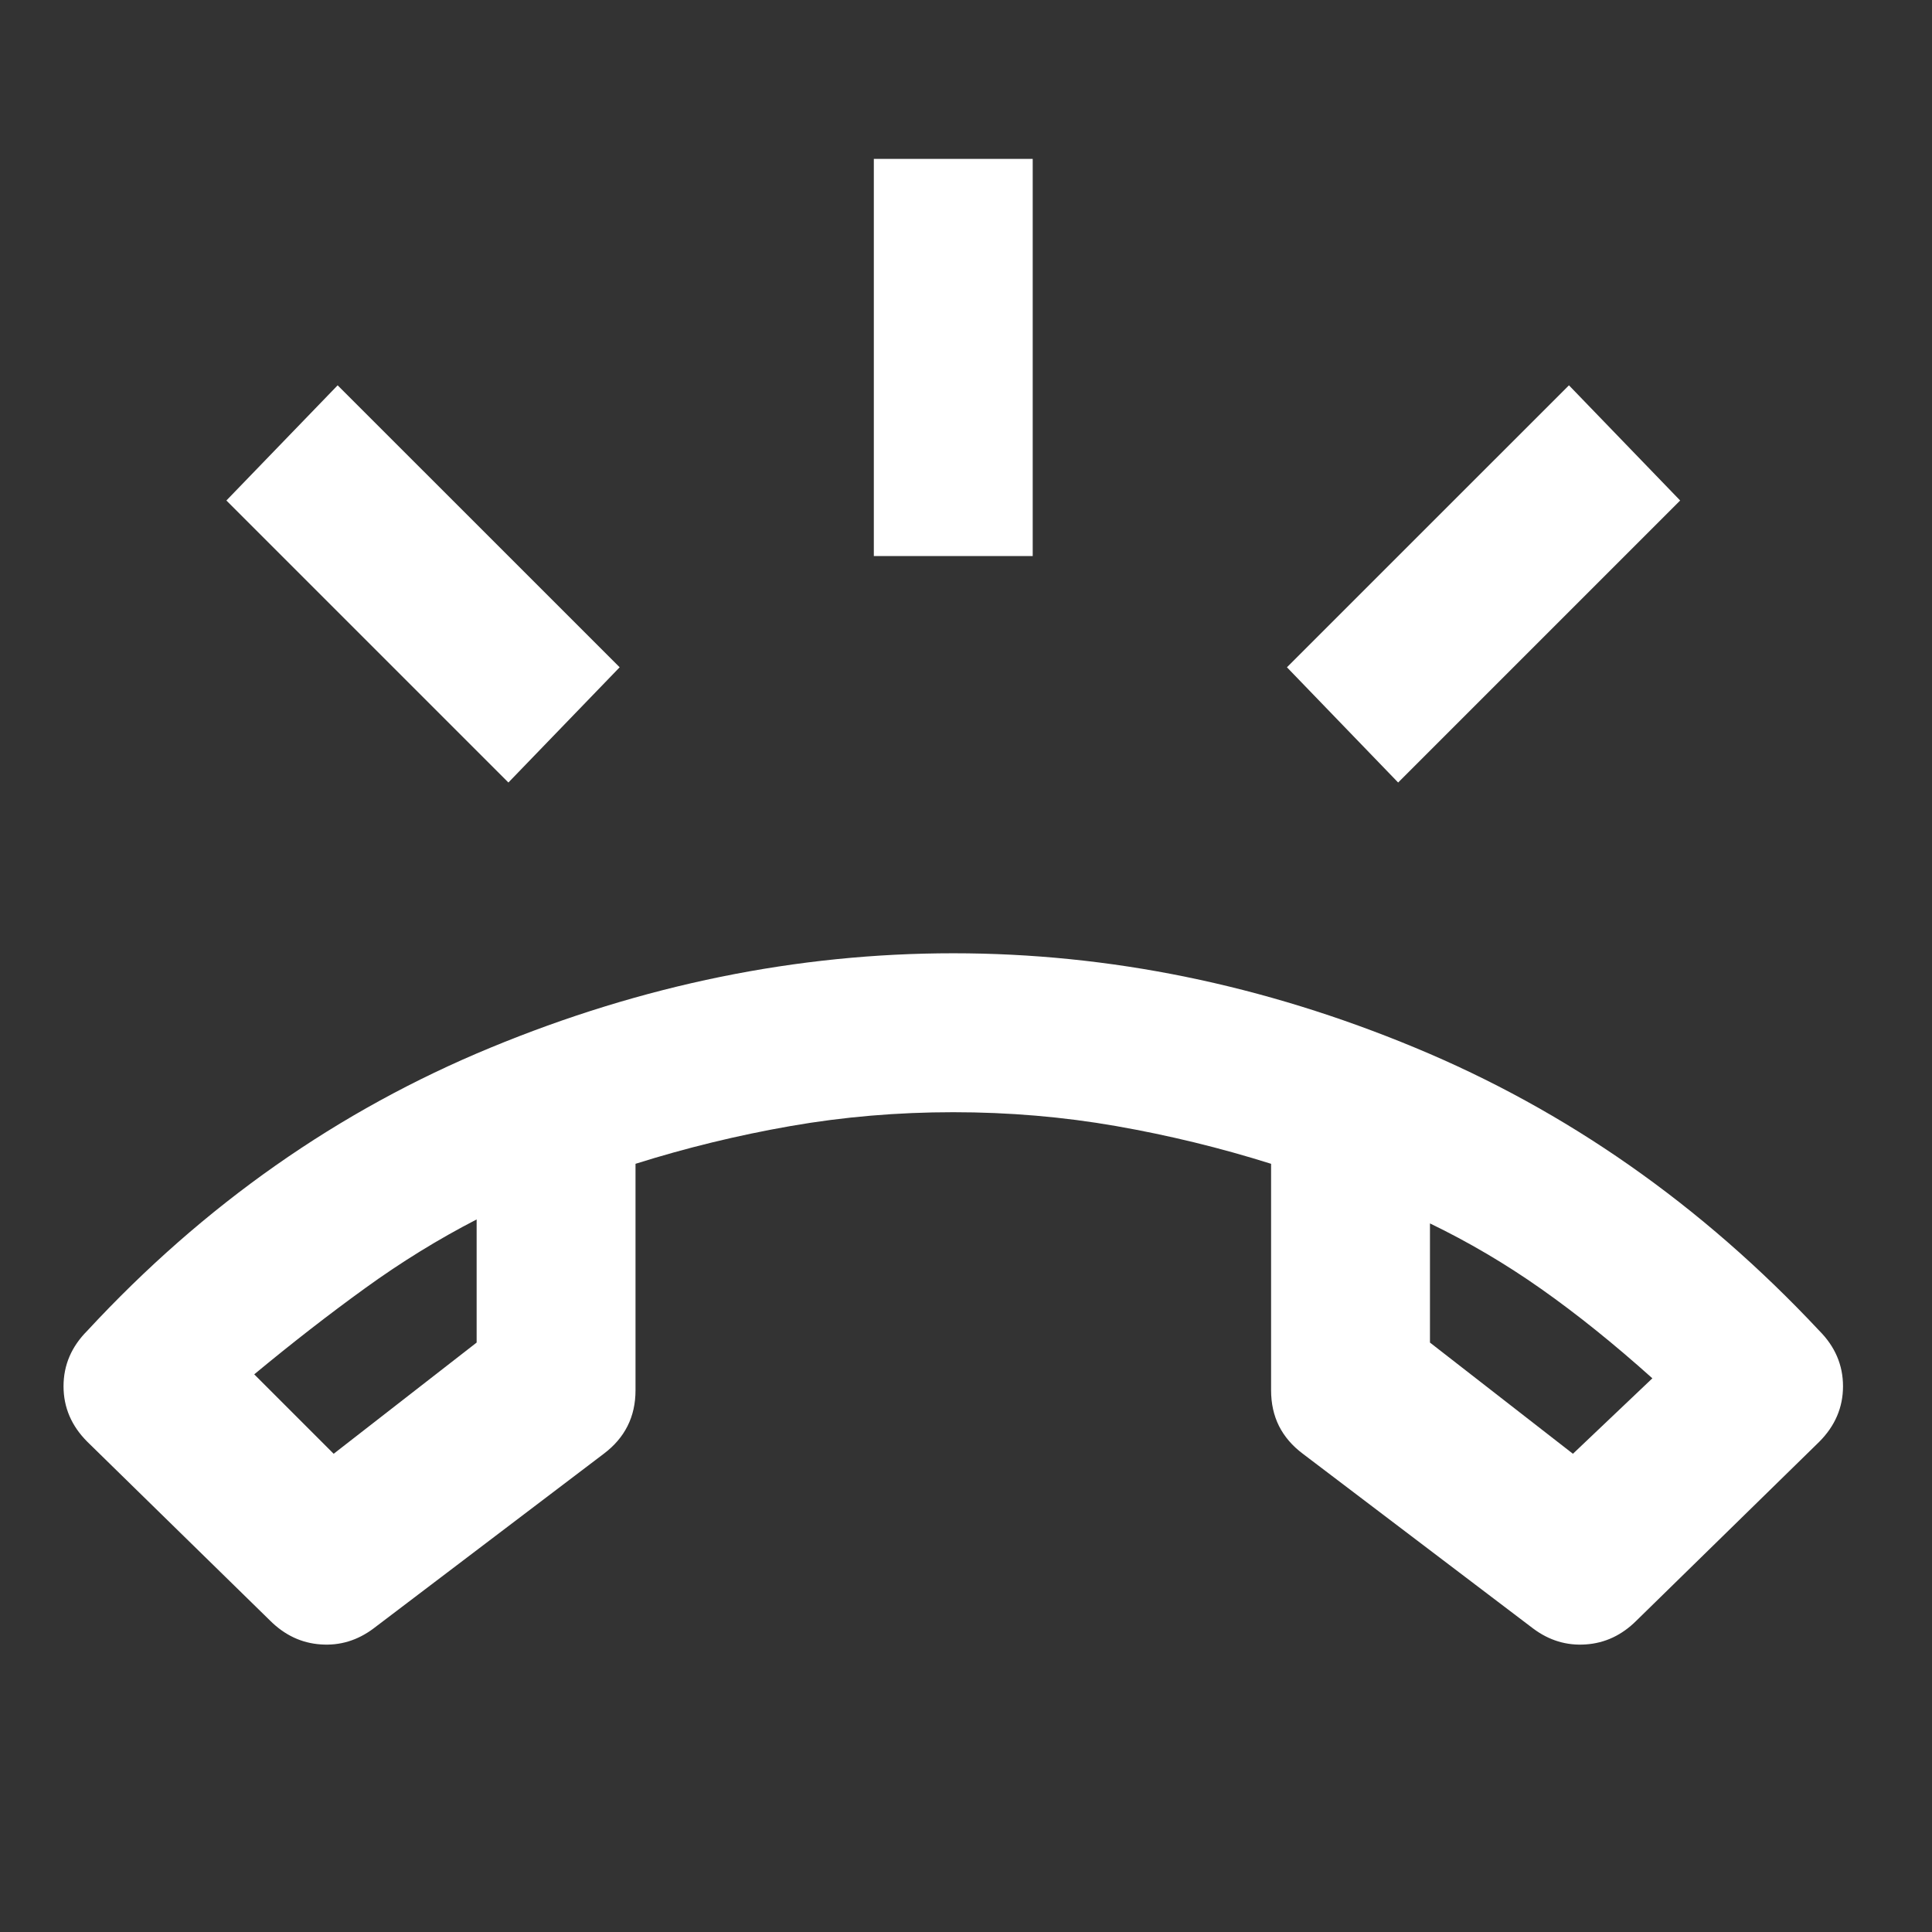 <svg width="34" height="34" viewBox="0 0 34 34" fill="none" xmlns="http://www.w3.org/2000/svg">
<rect x="0" y="0" width="34" height="34" fill="#333333" stroke="none"/>
<mask id="mask0_2062_1145" style="mask-type:alpha" maskUnits="userSpaceOnUse" x="0" y="0" width="34" height="34">
<rect width="33.553" height="33.553" fill="#2260FF"/>
</mask>
<g mask="url(#mask0_2062_1145)">
<path d="M4.753 28.52L1.538 25.374C1.258 25.095 1.118 24.768 1.118 24.396C1.118 24.023 1.258 23.697 1.538 23.417C3.588 21.203 5.953 19.543 8.633 18.437C11.312 17.33 14.027 16.776 16.776 16.776C19.526 16.776 22.235 17.33 24.902 18.437C27.57 19.543 29.941 21.203 32.015 23.417C32.294 23.697 32.434 24.023 32.434 24.396C32.434 24.768 32.294 25.095 32.015 25.374L28.799 28.52C28.543 28.776 28.246 28.916 27.908 28.939C27.57 28.963 27.262 28.869 26.982 28.66L22.928 25.584C22.741 25.444 22.602 25.281 22.508 25.095C22.415 24.908 22.369 24.699 22.369 24.466V20.481C21.483 20.202 20.574 19.98 19.642 19.817C18.71 19.654 17.755 19.573 16.776 19.573C15.798 19.573 14.842 19.654 13.91 19.817C12.978 19.98 12.07 20.202 11.184 20.481V24.466C11.184 24.699 11.138 24.908 11.044 25.095C10.951 25.281 10.811 25.444 10.625 25.584L6.571 28.66C6.291 28.869 5.982 28.963 5.645 28.939C5.307 28.916 5.01 28.776 4.753 28.52ZM8.388 21.46C7.712 21.809 7.06 22.211 6.431 22.666C5.802 23.12 5.149 23.627 4.474 24.186L5.872 25.584L8.388 23.627V21.46ZM25.165 21.53V23.627L27.681 25.584L29.079 24.256C28.403 23.65 27.751 23.126 27.122 22.683C26.493 22.24 25.84 21.856 25.165 21.53ZM15.378 9.786V2.796H18.174V9.786H15.378ZM24.605 13.771L22.648 11.743L27.611 6.781L29.568 8.808L24.605 13.771ZM8.947 13.771L3.984 8.808L5.942 6.781L10.905 11.743L8.947 13.771Z" fill="white"/>
</g>
</svg>
